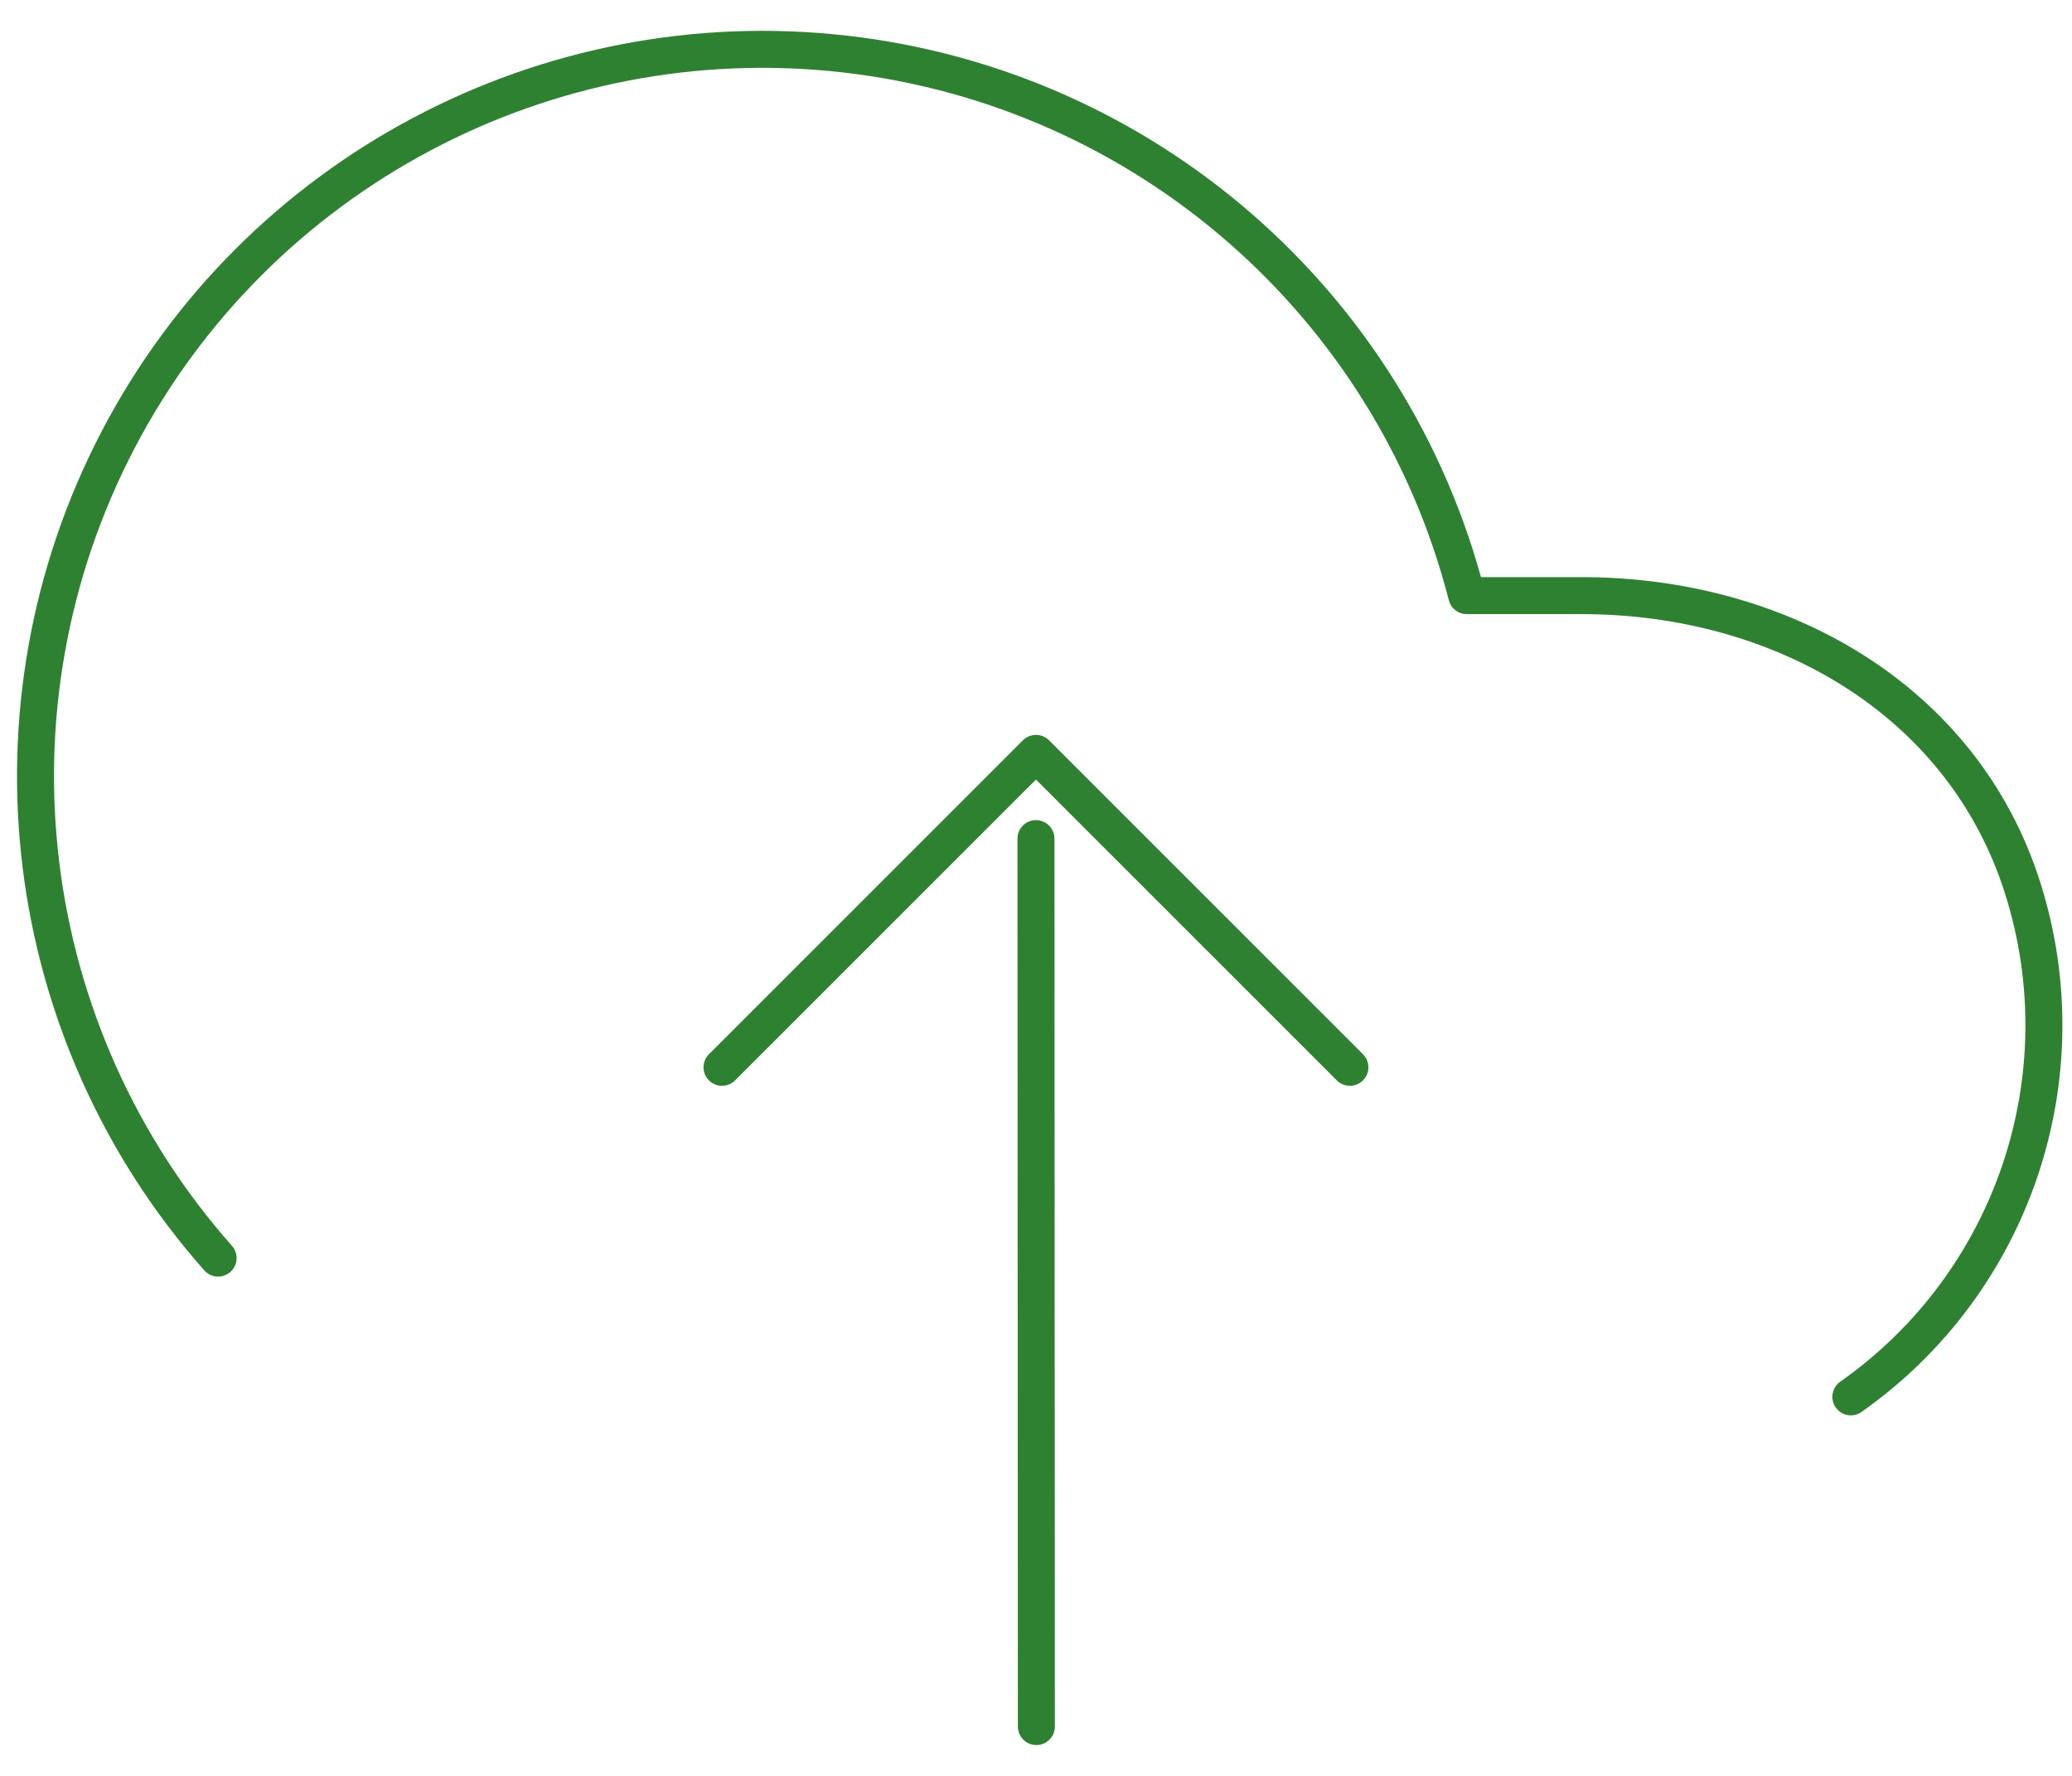 <svg width="56" height="48" viewBox="0 0 56 48" fill="none" xmlns="http://www.w3.org/2000/svg">
<path d="M28.01 46.667L27.999 22.667" stroke="#2F8132" stroke-linecap="round" stroke-linejoin="round"/>
<path d="M50.023 37.755C54.406 34.673 56.285 29.107 54.666 24C53.048 18.893 48.094 16.095 42.737 16.099H39.642C37.619 8.215 30.944 2.394 22.858 1.463C14.771 0.532 6.948 4.683 3.185 11.901C-0.577 19.119 0.5 27.909 5.895 34.005" stroke="#2F8132" stroke-linecap="round" stroke-linejoin="round"/>
<path d="M36.484 28.848L27.999 20.363L19.514 28.848" stroke="#2F8132" stroke-linecap="round" stroke-linejoin="round"/>
</svg>
